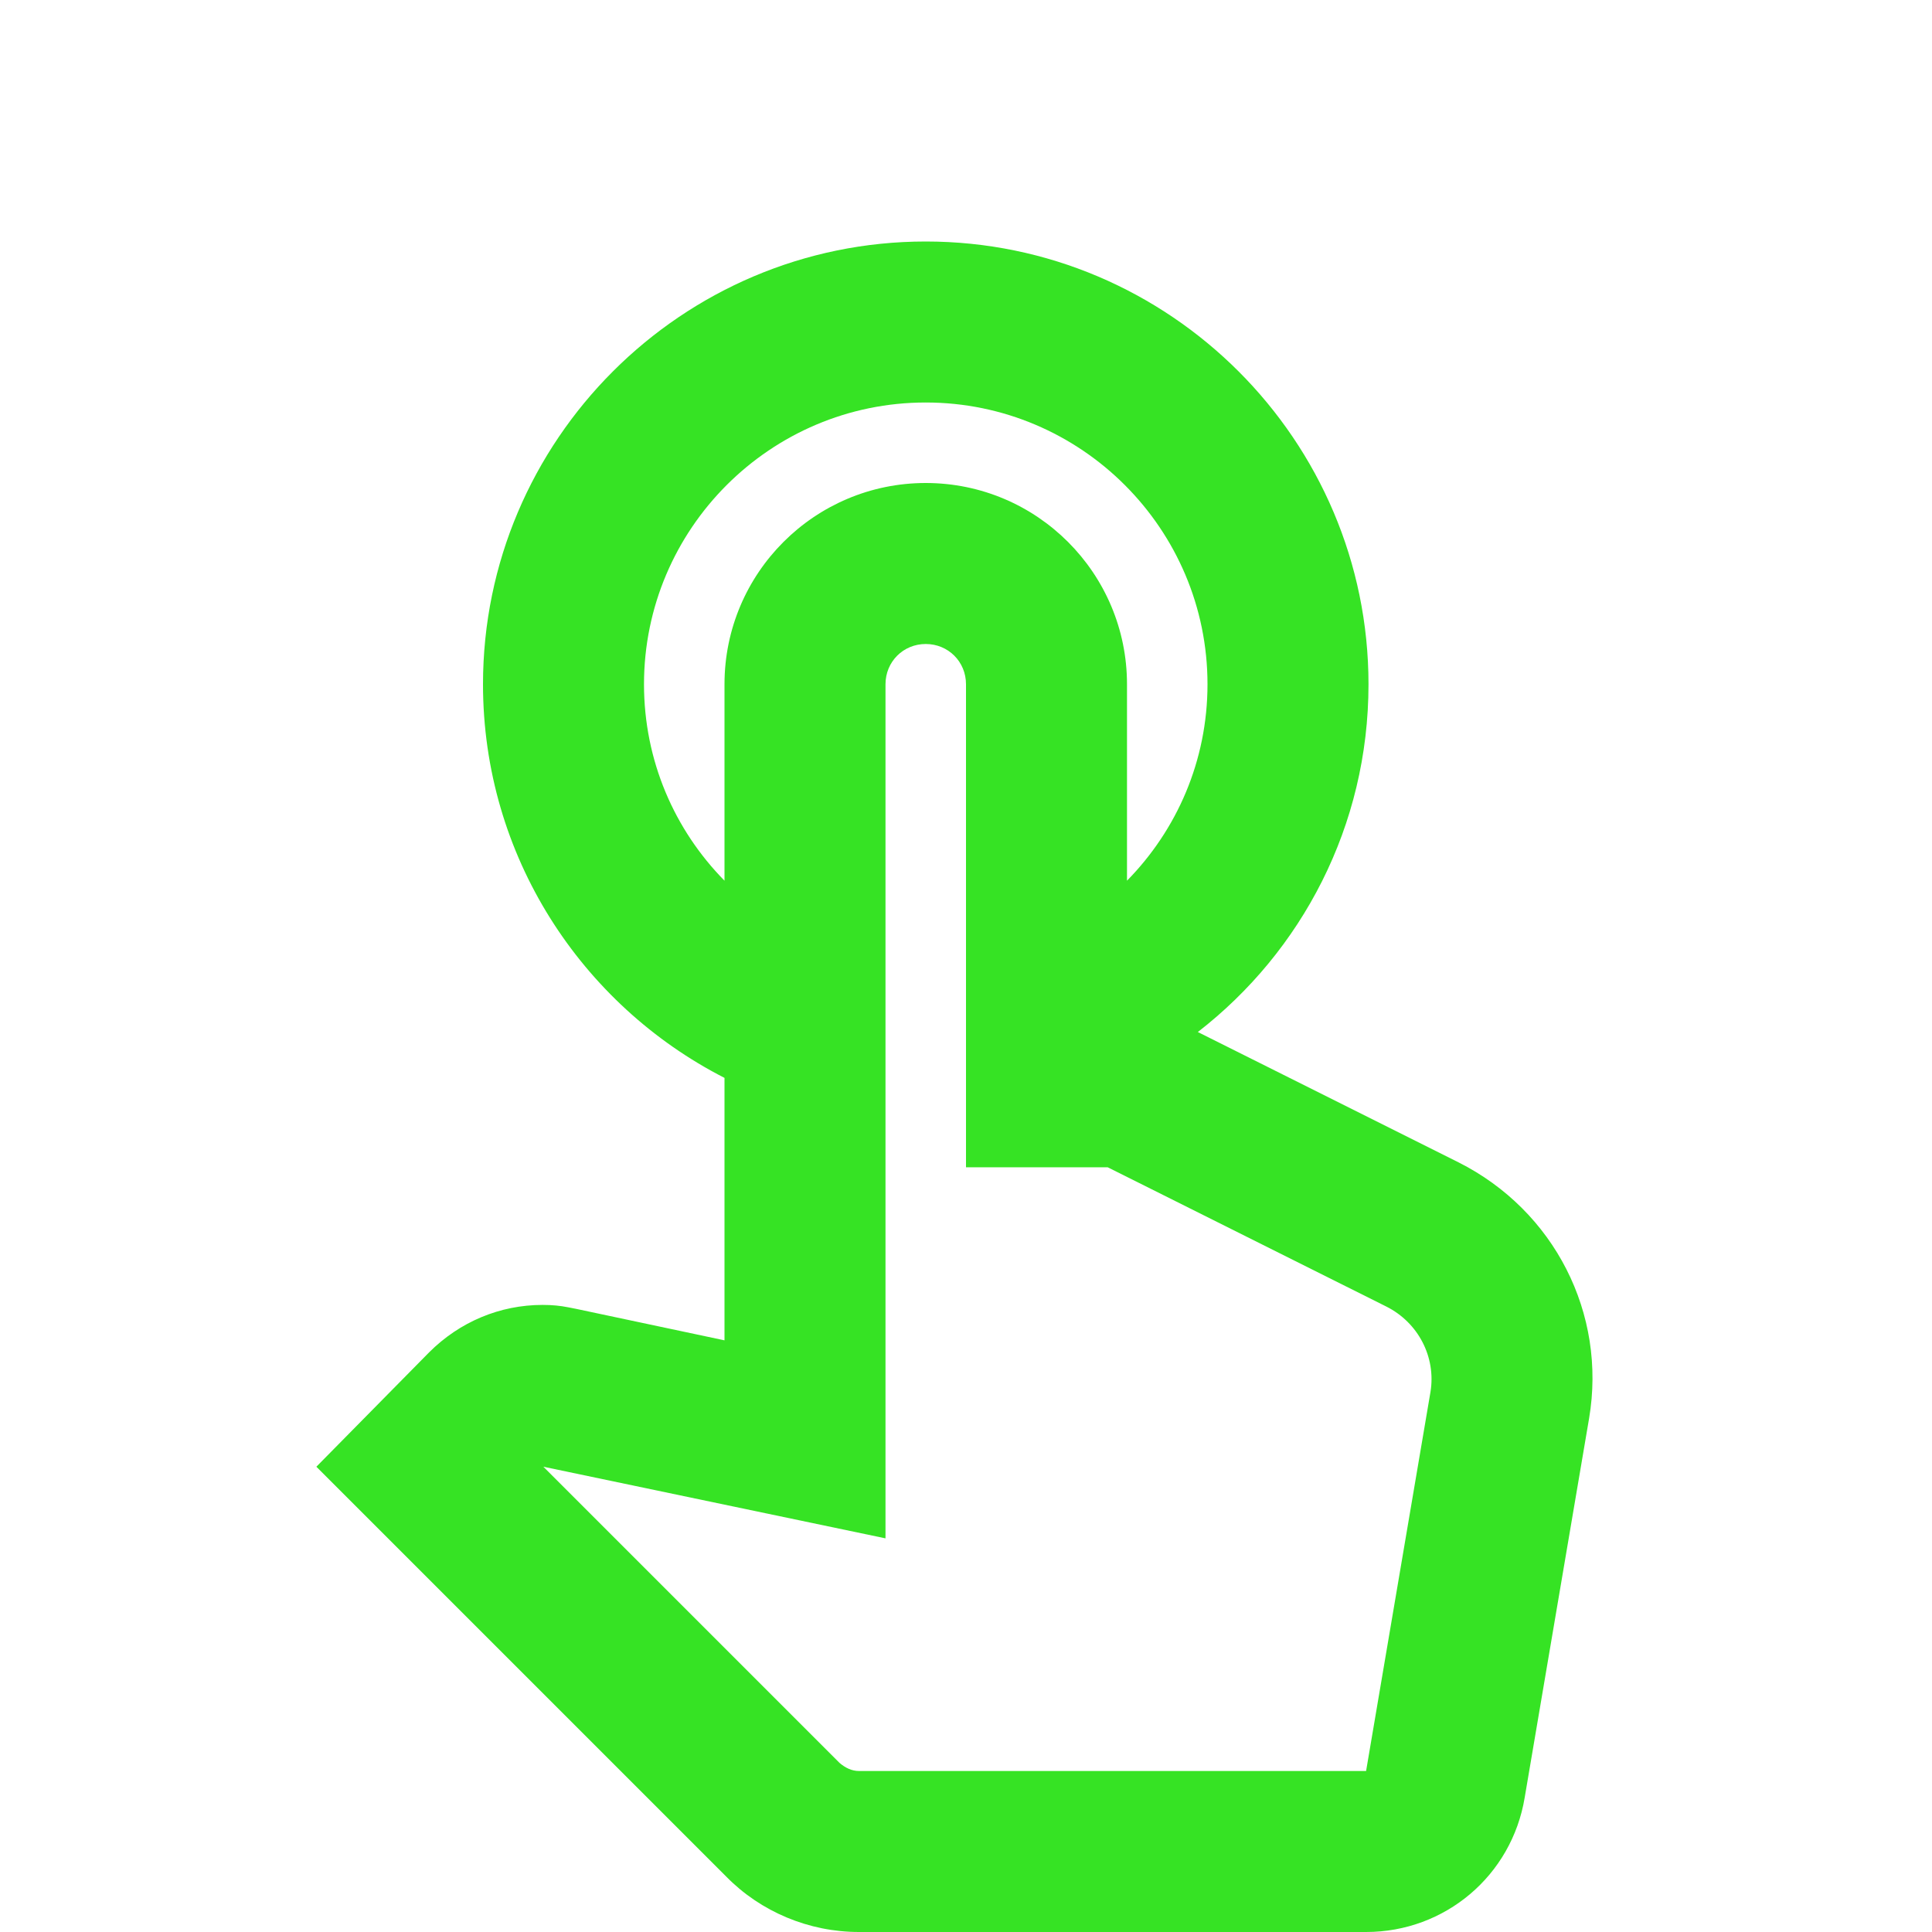 <svg width="57" height="57" viewBox="0 0 57 57" fill="none" xmlns="http://www.w3.org/2000/svg">
<path d="M43.035 34.295L35.34 30.448C38.404 28.073 40.375 24.367 40.375 20.188C40.375 12.991 34.509 7.125 27.312 7.125C20.116 7.125 14.25 12.991 14.25 20.188C14.25 25.246 17.148 29.64 21.375 31.801V39.544L17.005 38.617L16.767 38.57C16.53 38.523 16.293 38.499 16.008 38.499C14.749 38.499 13.561 38.998 12.659 39.9L9.334 43.273L21.422 55.361C22.444 56.406 23.869 57 25.341 57H40.304C42.631 57 44.602 55.337 44.983 53.034L46.883 41.847C47.405 38.76 45.861 35.72 43.035 34.295ZM42.204 41.064L40.304 52.25H25.341C25.128 52.25 24.938 52.155 24.771 52.013L16.031 43.273L26.125 45.386V20.188C26.125 19.523 26.648 19 27.312 19C27.977 19 28.5 19.523 28.5 20.188V34.438H32.68L40.898 38.546C41.847 39.021 42.37 40.042 42.204 41.064ZM19 20.188C19 15.604 22.729 11.875 27.312 11.875C31.896 11.875 35.625 15.604 35.625 20.188C35.625 22.444 34.722 24.486 33.25 25.983V20.188C33.25 16.91 30.59 14.25 27.312 14.25C24.035 14.25 21.375 16.91 21.375 20.188V25.983C19.902 24.486 19 22.444 19 20.188Z" fill="#36E324"/>
</svg>
